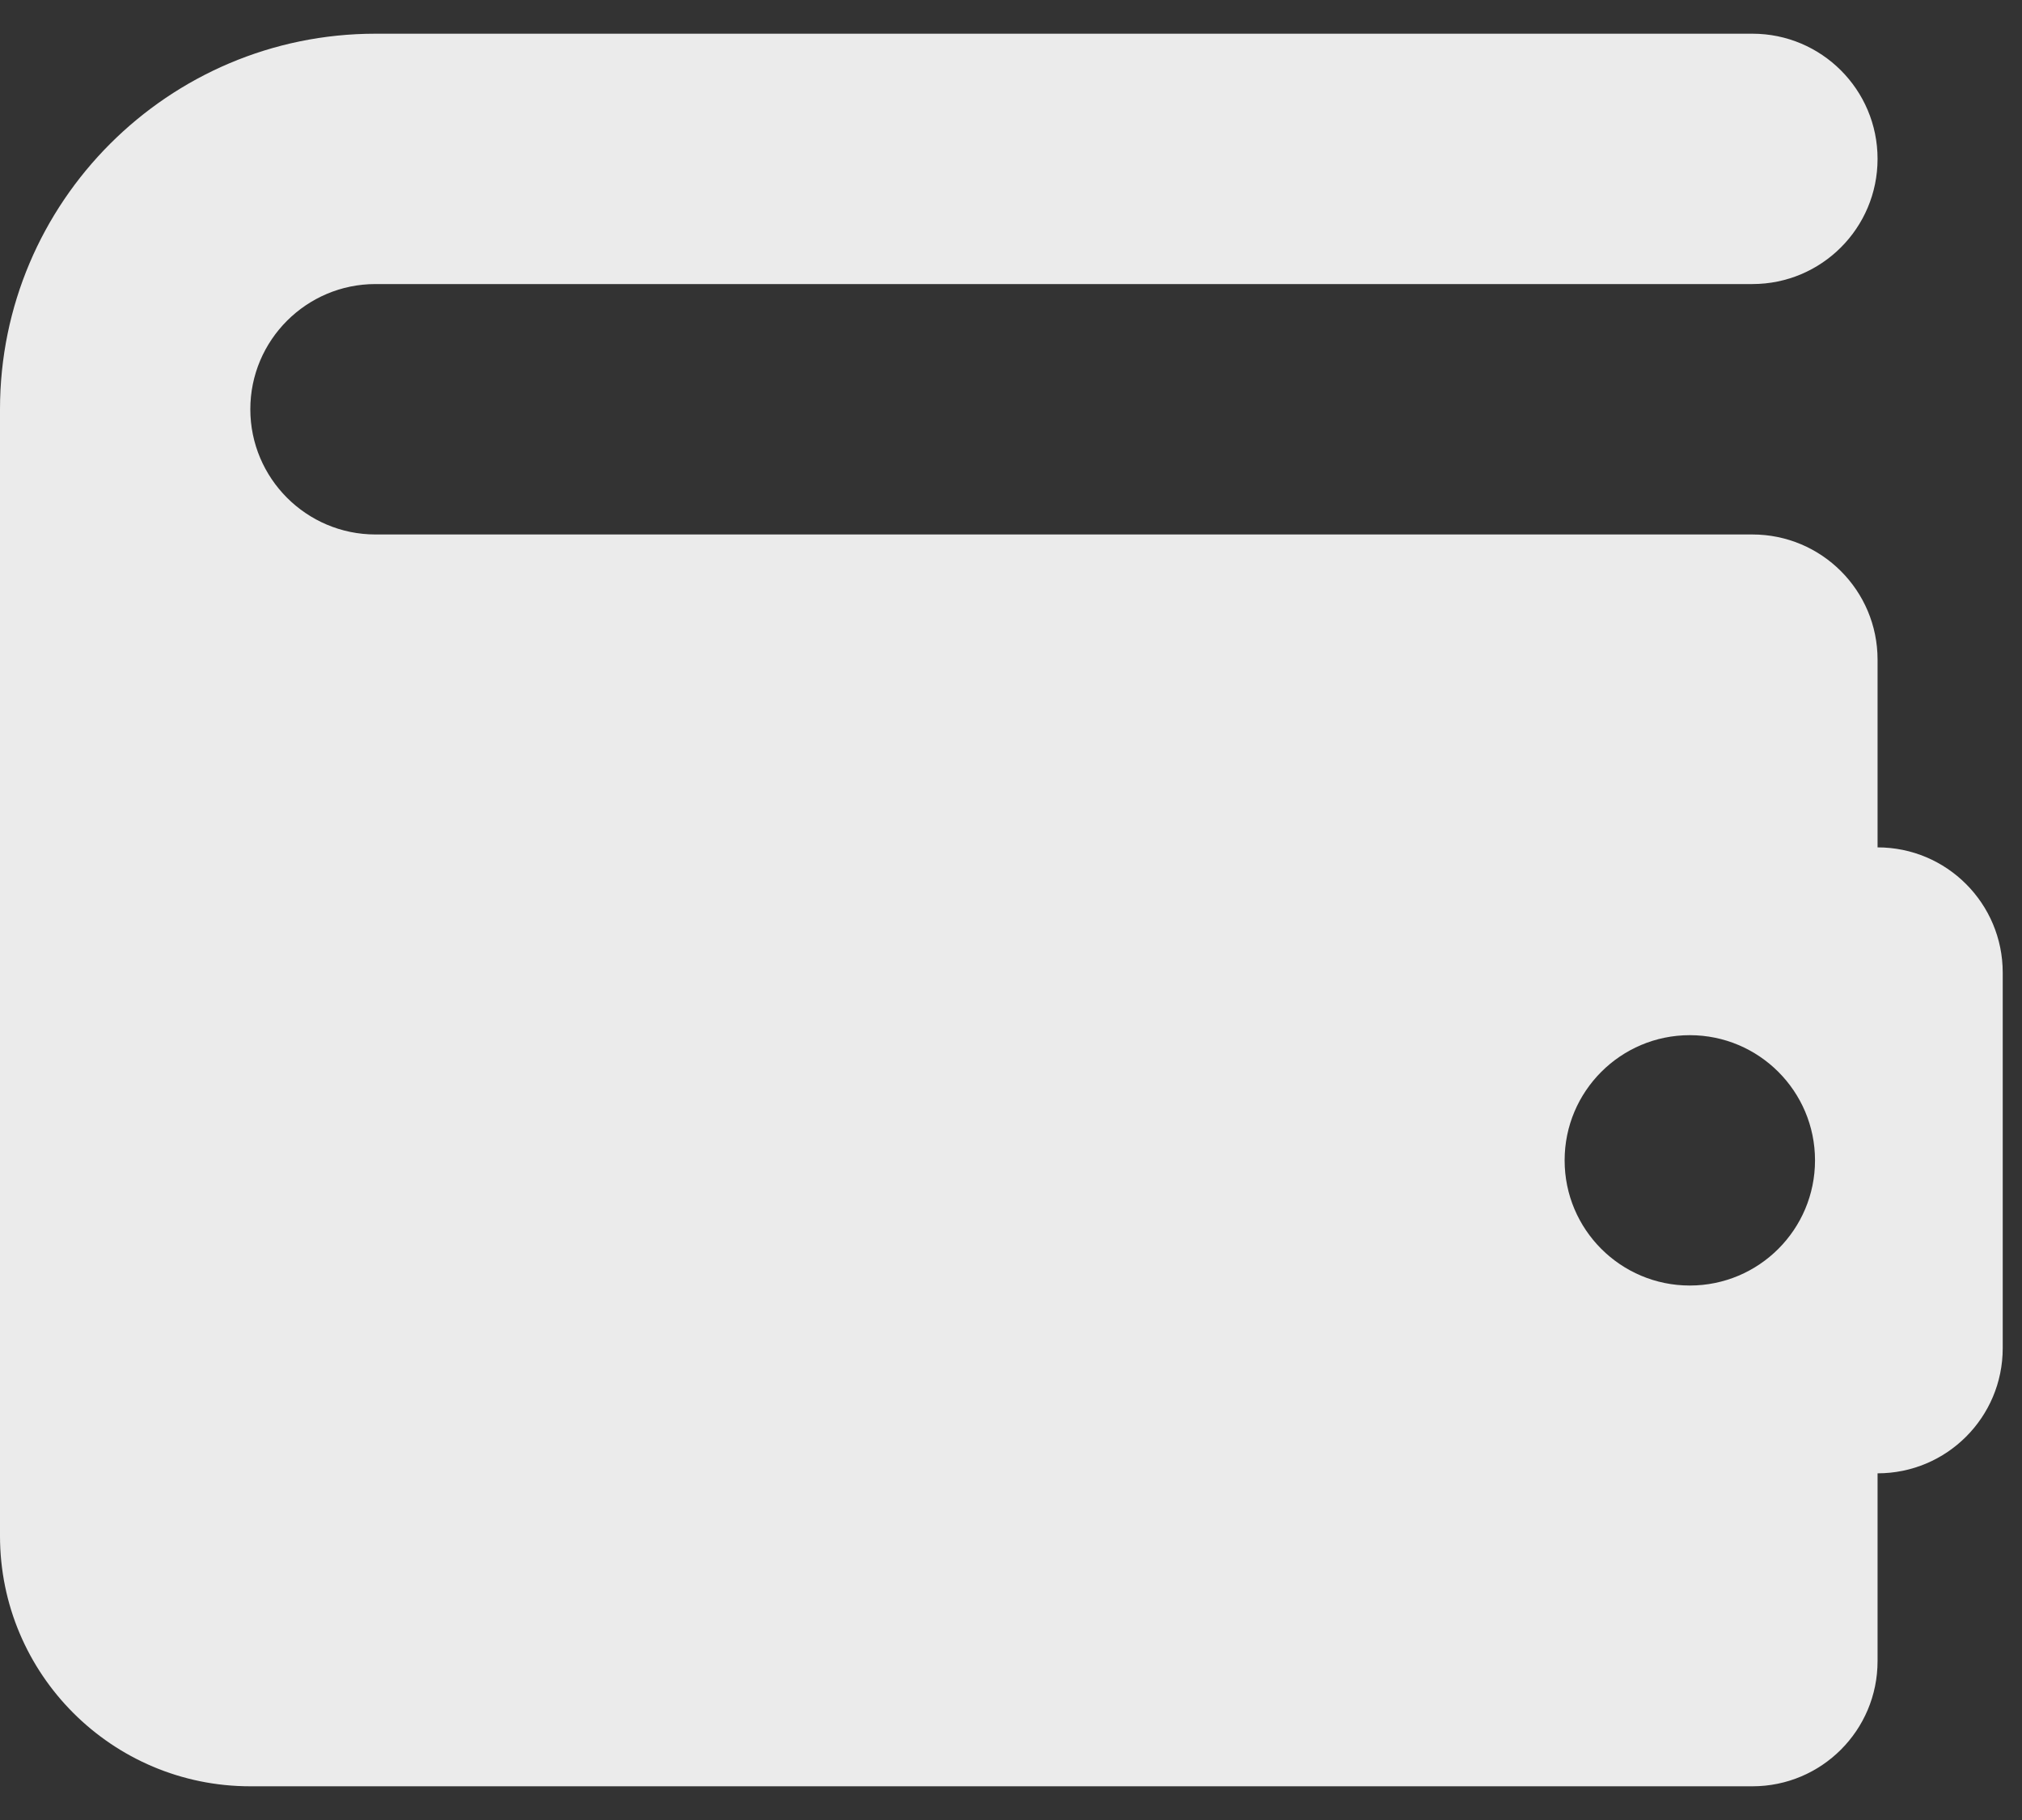 <svg width="30" height="27" viewBox="0 0 30 27" fill="none" xmlns="http://www.w3.org/2000/svg">
<rect x="0" y="0" width="30" height="27" fill="#333333" stroke="none"/>
<path d="M27.857 12.571V9.786C27.857 8.76 27.026 7.929 26 7.929H5.571C4.547 7.929 3.714 7.096 3.714 6.071C3.714 5.047 4.547 4.214 5.571 4.214H26C27.026 4.214 27.857 3.383 27.857 2.357C27.857 1.332 27.026 0.5 26 0.5H5.571C2.499 0.5 0 2.999 0 6.071V7.929V22.786C0 24.837 1.663 26.5 3.714 26.5H26C27.026 26.5 27.857 25.669 27.857 24.643V21.857C28.883 21.857 29.714 21.026 29.714 20V14.429C29.714 13.403 28.883 12.571 27.857 12.571ZM25.071 19.071C24.046 19.071 23.214 18.24 23.214 17.214C23.214 16.189 24.046 15.357 25.071 15.357C26.097 15.357 26.929 16.189 26.929 17.214C26.929 18.24 26.097 19.071 25.071 19.071Z" fill="#EBEBEB"/>
</svg>
